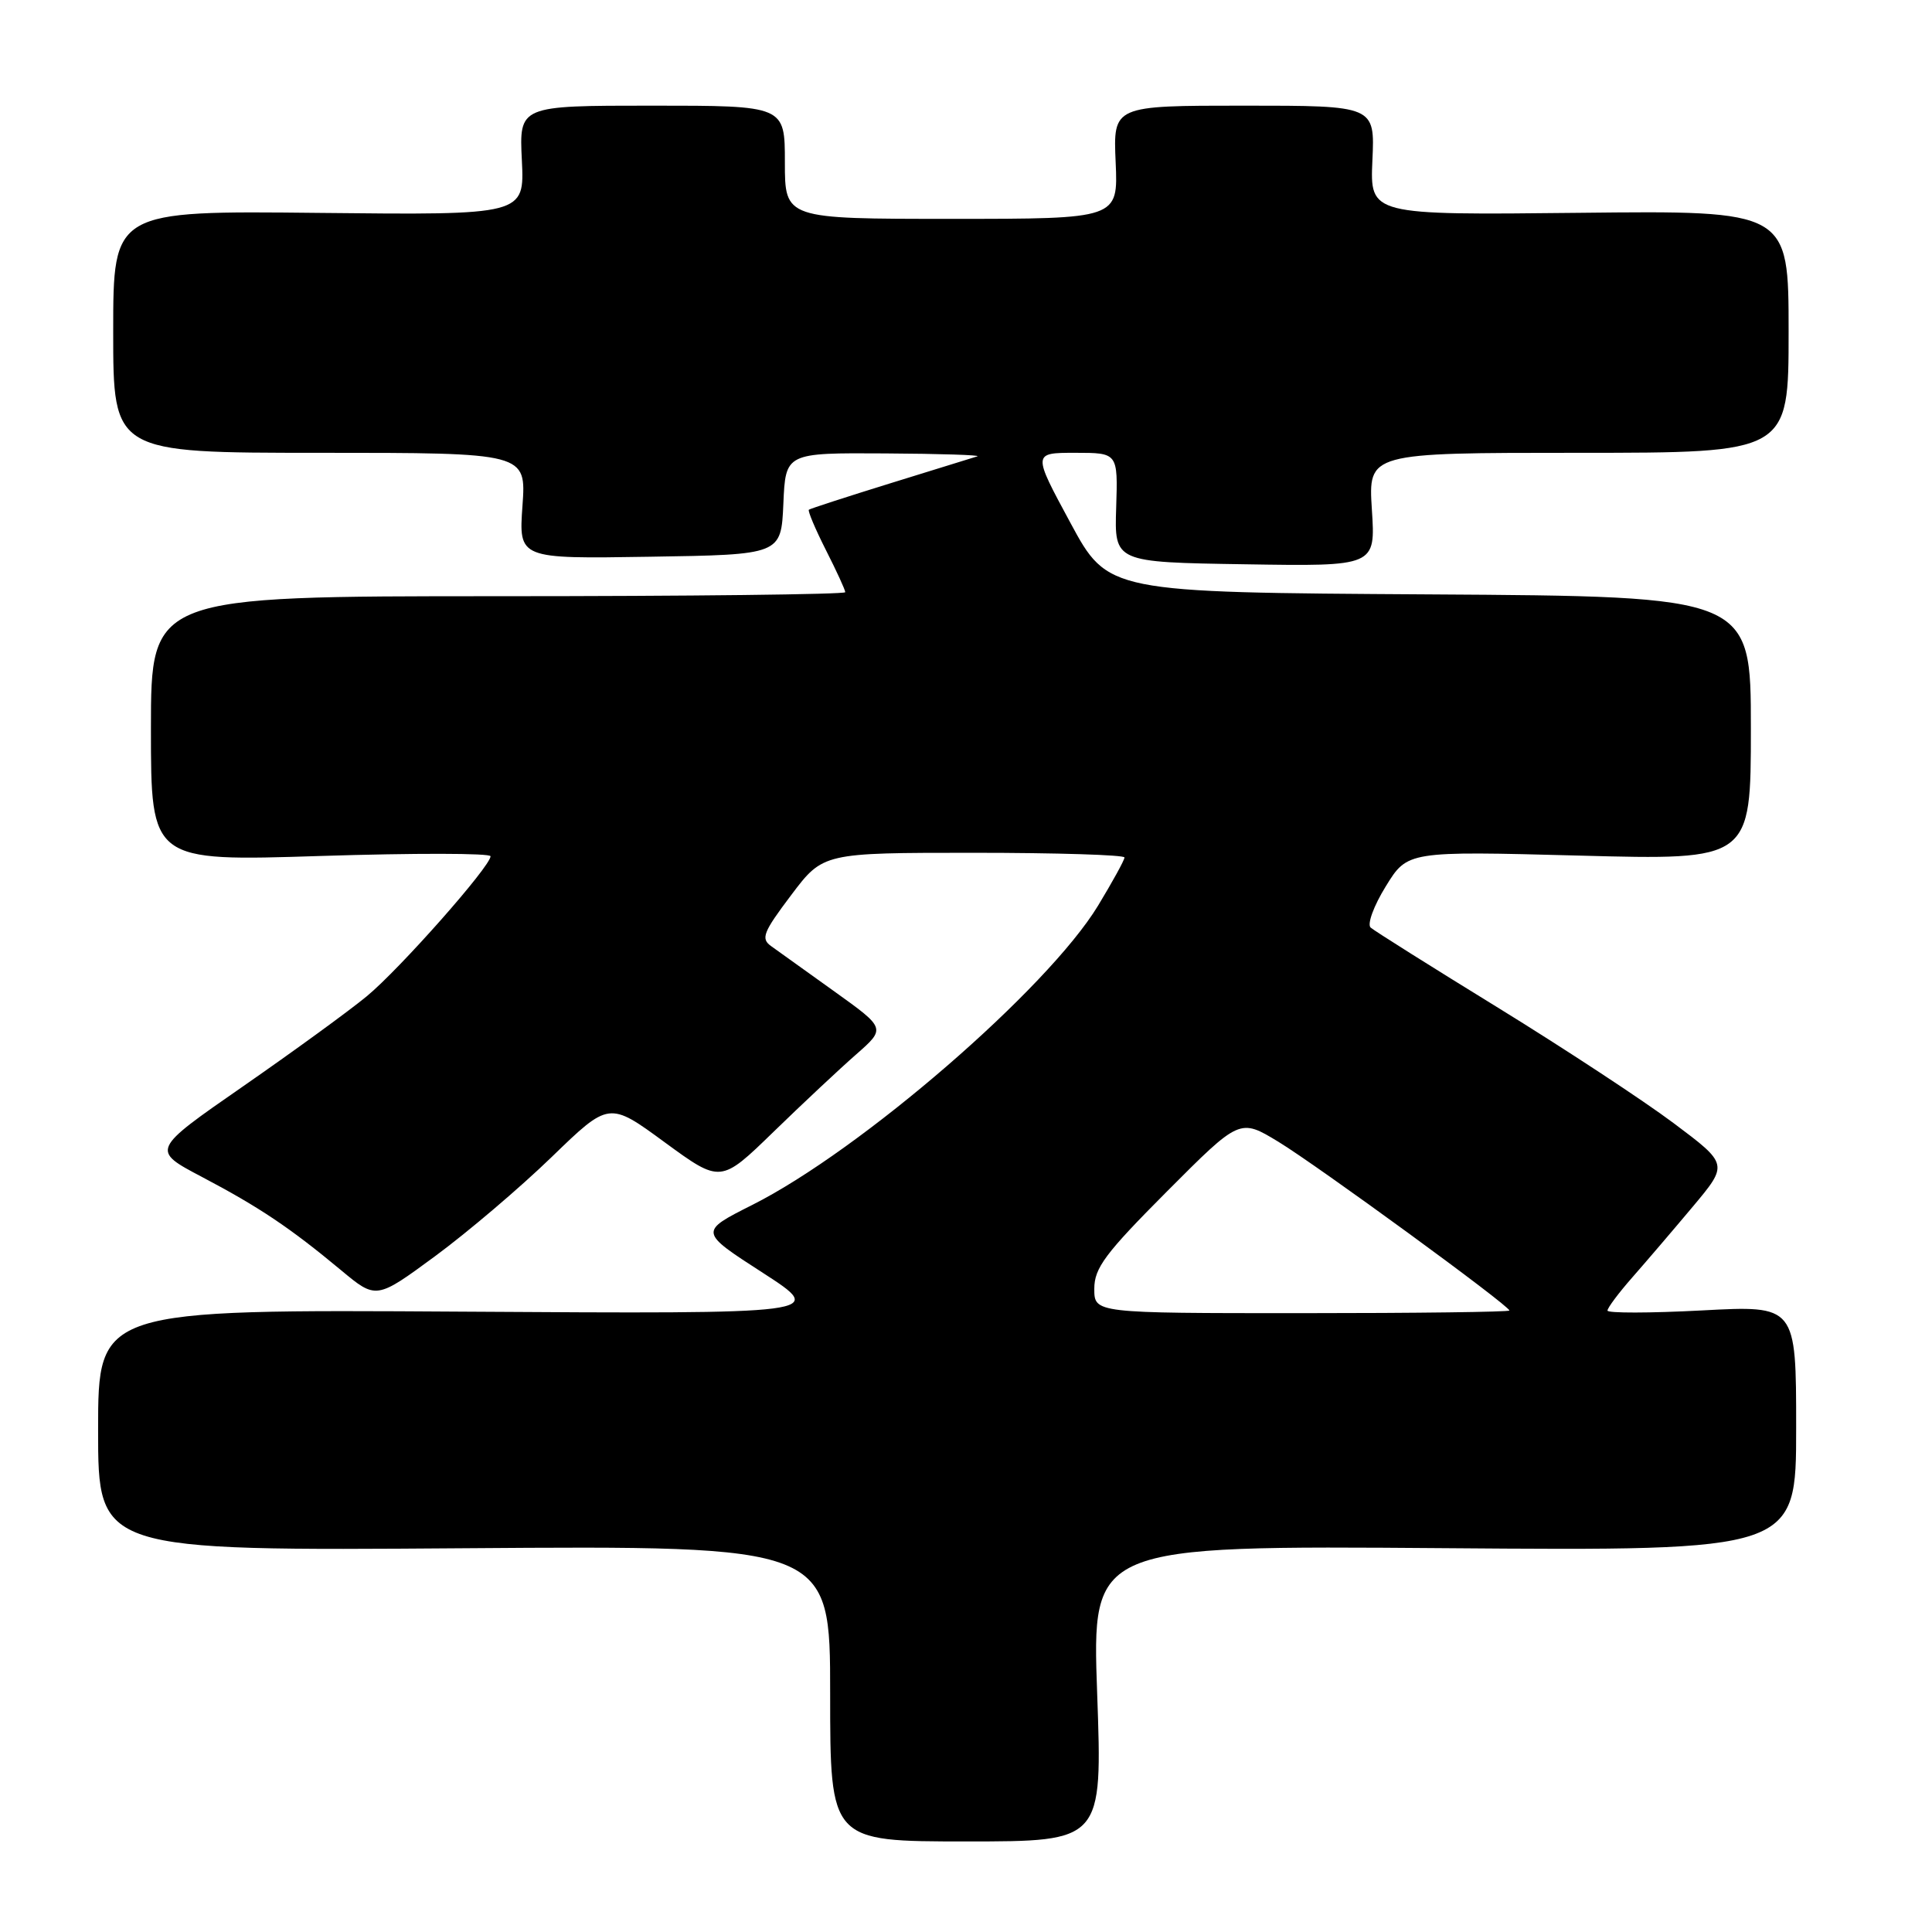 <?xml version="1.0" encoding="UTF-8" standalone="no"?>
<!DOCTYPE svg PUBLIC "-//W3C//DTD SVG 1.1//EN" "http://www.w3.org/Graphics/SVG/1.1/DTD/svg11.dtd" >
<svg xmlns="http://www.w3.org/2000/svg" xmlns:xlink="http://www.w3.org/1999/xlink" version="1.1" viewBox="0 0 256 256">
 <g >
 <path fill="currentColor"
d=" M 145.38 224.39 C 144.68 204.79 144.68 204.79 191.34 205.14 C 238.00 205.50 238.00 205.50 238.00 189.23 C 238.00 172.97 238.00 172.97 225.50 173.64 C 218.62 174.00 213.00 174.01 213.00 173.66 C 213.00 173.30 214.48 171.32 216.30 169.25 C 218.11 167.19 221.72 162.97 224.31 159.88 C 229.02 154.26 229.02 154.26 221.76 148.82 C 217.77 145.83 207.30 138.95 198.50 133.53 C 189.70 128.12 182.10 123.34 181.62 122.91 C 181.13 122.48 182.02 120.04 183.62 117.45 C 186.50 112.77 186.50 112.77 209.25 113.37 C 232.00 113.98 232.00 113.98 232.00 96.50 C 232.00 79.02 232.00 79.02 189.40 78.76 C 146.81 78.50 146.81 78.50 141.82 69.25 C 136.82 60.00 136.82 60.00 142.48 60.00 C 148.13 60.00 148.13 60.00 147.90 67.25 C 147.66 74.50 147.66 74.50 164.96 74.77 C 182.27 75.05 182.27 75.05 181.78 67.52 C 181.30 60.00 181.30 60.00 209.15 60.00 C 237.00 60.00 237.00 60.00 237.00 43.95 C 237.00 27.90 237.00 27.90 209.26 28.20 C 181.53 28.50 181.53 28.50 181.85 21.25 C 182.18 14.00 182.18 14.00 164.84 14.00 C 147.50 14.00 147.50 14.00 147.83 21.50 C 148.16 29.00 148.16 29.00 126.08 29.00 C 104.00 29.00 104.00 29.00 104.00 21.50 C 104.00 14.00 104.00 14.00 86.40 14.00 C 68.79 14.00 68.79 14.00 69.15 21.25 C 69.50 28.50 69.50 28.50 42.25 28.21 C 15.00 27.92 15.00 27.92 15.00 43.96 C 15.00 60.00 15.00 60.00 42.37 60.00 C 69.73 60.00 69.73 60.00 69.23 67.02 C 68.73 74.05 68.73 74.05 86.11 73.77 C 103.50 73.50 103.50 73.50 103.80 66.75 C 104.09 60.00 104.09 60.00 117.30 60.08 C 124.56 60.12 130.05 60.30 129.50 60.47 C 128.95 60.64 123.78 62.24 118.00 64.03 C 112.22 65.82 107.36 67.40 107.18 67.54 C 107.01 67.68 108.02 70.08 109.43 72.87 C 110.84 75.65 112.00 78.17 112.00 78.47 C 112.00 78.76 91.30 79.00 66.00 79.00 C 20.00 79.00 20.00 79.00 20.00 96.57 C 20.00 114.14 20.00 114.14 42.50 113.42 C 54.88 113.03 65.00 113.04 65.00 113.46 C 65.00 114.79 52.98 128.39 48.61 132.00 C 46.28 133.93 38.90 139.30 32.20 143.95 C 20.02 152.40 20.02 152.40 26.76 155.95 C 34.37 159.96 38.42 162.68 45.18 168.30 C 49.85 172.19 49.85 172.19 57.68 166.43 C 61.98 163.26 68.92 157.36 73.10 153.31 C 80.70 145.95 80.70 145.95 88.09 151.37 C 95.49 156.78 95.49 156.78 102.49 149.98 C 106.35 146.23 111.27 141.62 113.44 139.72 C 117.38 136.26 117.38 136.26 110.57 131.38 C 106.82 128.70 103.04 125.99 102.17 125.36 C 100.79 124.37 101.12 123.53 104.83 118.61 C 109.06 113.00 109.06 113.00 129.03 113.00 C 140.01 113.00 149.00 113.28 149.00 113.62 C 149.00 113.96 147.42 116.83 145.50 120.00 C 138.81 131.01 114.10 152.40 99.68 159.66 C 92.63 163.21 92.63 163.21 101.07 168.65 C 109.50 174.10 109.50 174.10 61.25 173.80 C 13.00 173.50 13.00 173.50 13.00 189.50 C 13.00 205.50 13.00 205.50 61.50 205.15 C 110.00 204.80 110.00 204.80 110.00 224.40 C 110.00 244.00 110.00 244.00 128.04 244.00 C 146.08 244.00 146.08 244.00 145.38 224.39 Z  M 145.00 170.77 C 145.00 168.02 146.44 166.09 154.64 157.86 C 164.28 148.19 164.28 148.19 169.39 151.29 C 174.61 154.47 200.00 173.00 200.00 173.65 C 200.00 173.84 187.62 174.00 172.50 174.00 C 145.00 174.00 145.00 174.00 145.00 170.77 Z "/>
</g>
</svg>